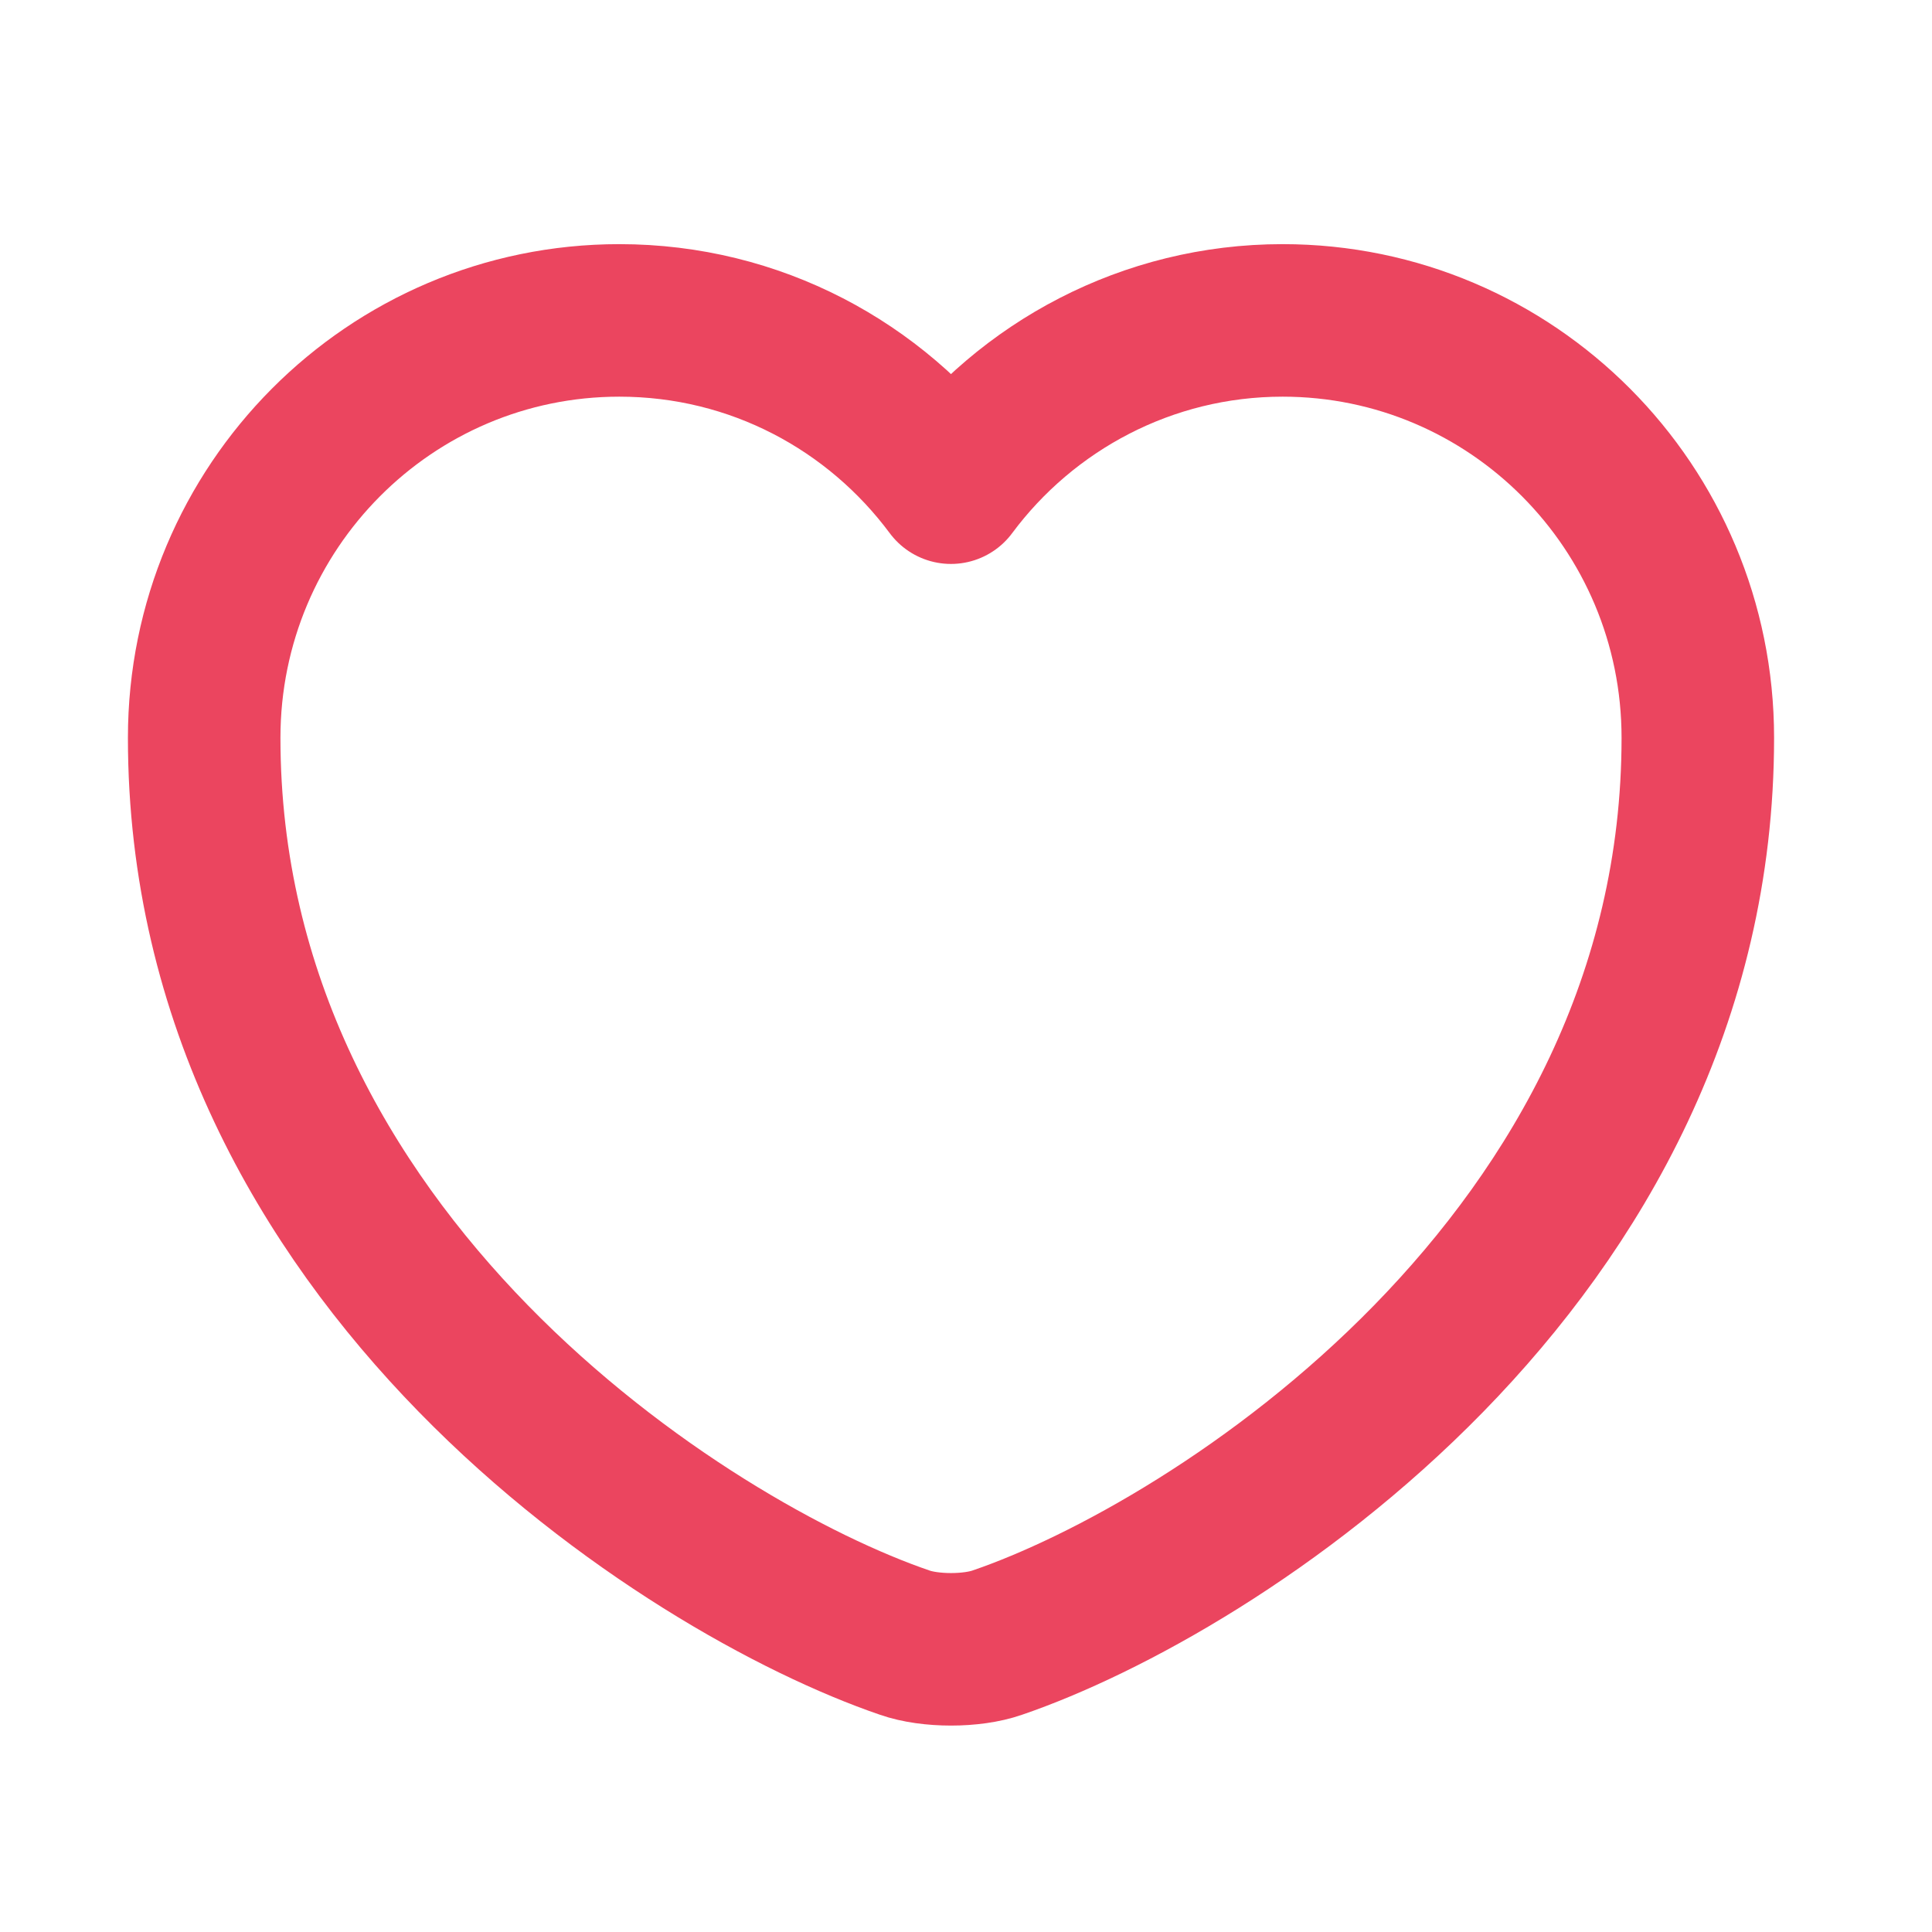 <svg width="19" height="19" viewBox="0 0 19 19" fill="none" xmlns="http://www.w3.org/2000/svg">
<g id="vuesax/linear/heart">
<g id="heart">
<path id="Vector" d="M9.808 16.154C9.558 16.242 9.147 16.242 8.897 16.154C6.767 15.427 2.008 12.395 2.008 7.256C2.008 4.987 3.837 3.151 6.091 3.151C7.428 3.151 8.61 3.797 9.352 4.796C10.094 3.797 11.284 3.151 12.613 3.151C14.868 3.151 16.697 4.987 16.697 7.256C16.697 12.395 11.938 15.427 9.808 16.154Z" stroke="#EB455F" stroke-width="1.5" stroke-linecap="round" stroke-linejoin="round"/>
</g>
</g>
</svg>
